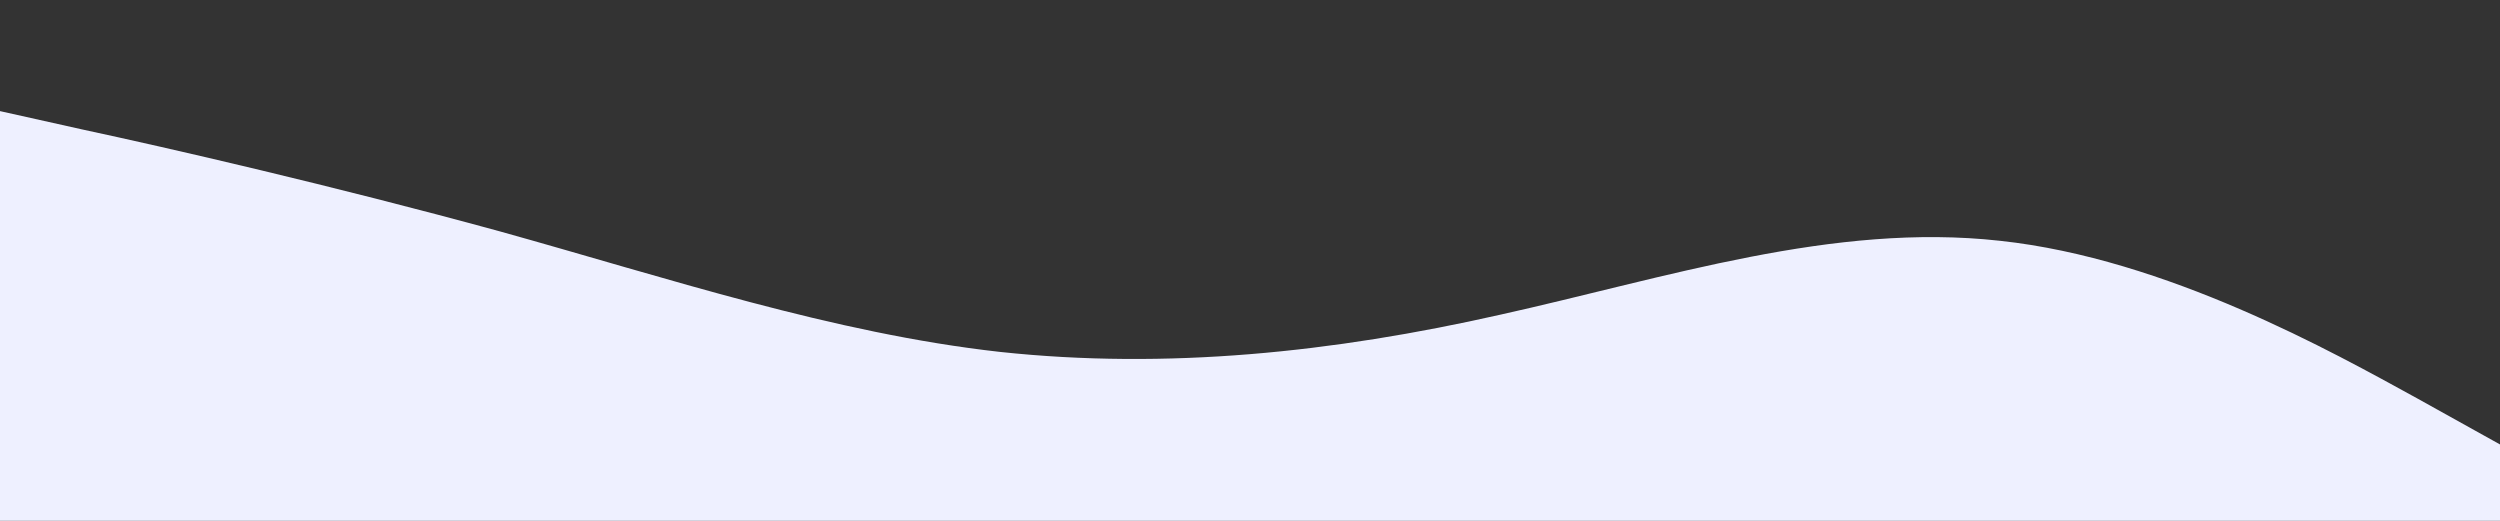 <svg xmlns="http://www.w3.org/2000/svg" viewBox="0 0 1440 300">
    <rect x="0" y="0" width="1440" height="300" fill="#333333" stroke="none"/>
    <path fill="#eef0ff" fill-opacity="1"
        d="M0,64L48,74.7C96,85,192,107,288,133.3C384,160,480,192,576,202.7C672,213,768,203,864,181.3C960,160,1056,128,1152,138.7C1248,149,1344,203,1392,229.3L1440,256L1440,320L1392,320C1344,320,1248,320,1152,320C1056,320,960,320,864,320C768,320,672,320,576,320C480,320,384,320,288,320C192,320,96,320,48,320L0,320Z">
    </path>
</svg>
